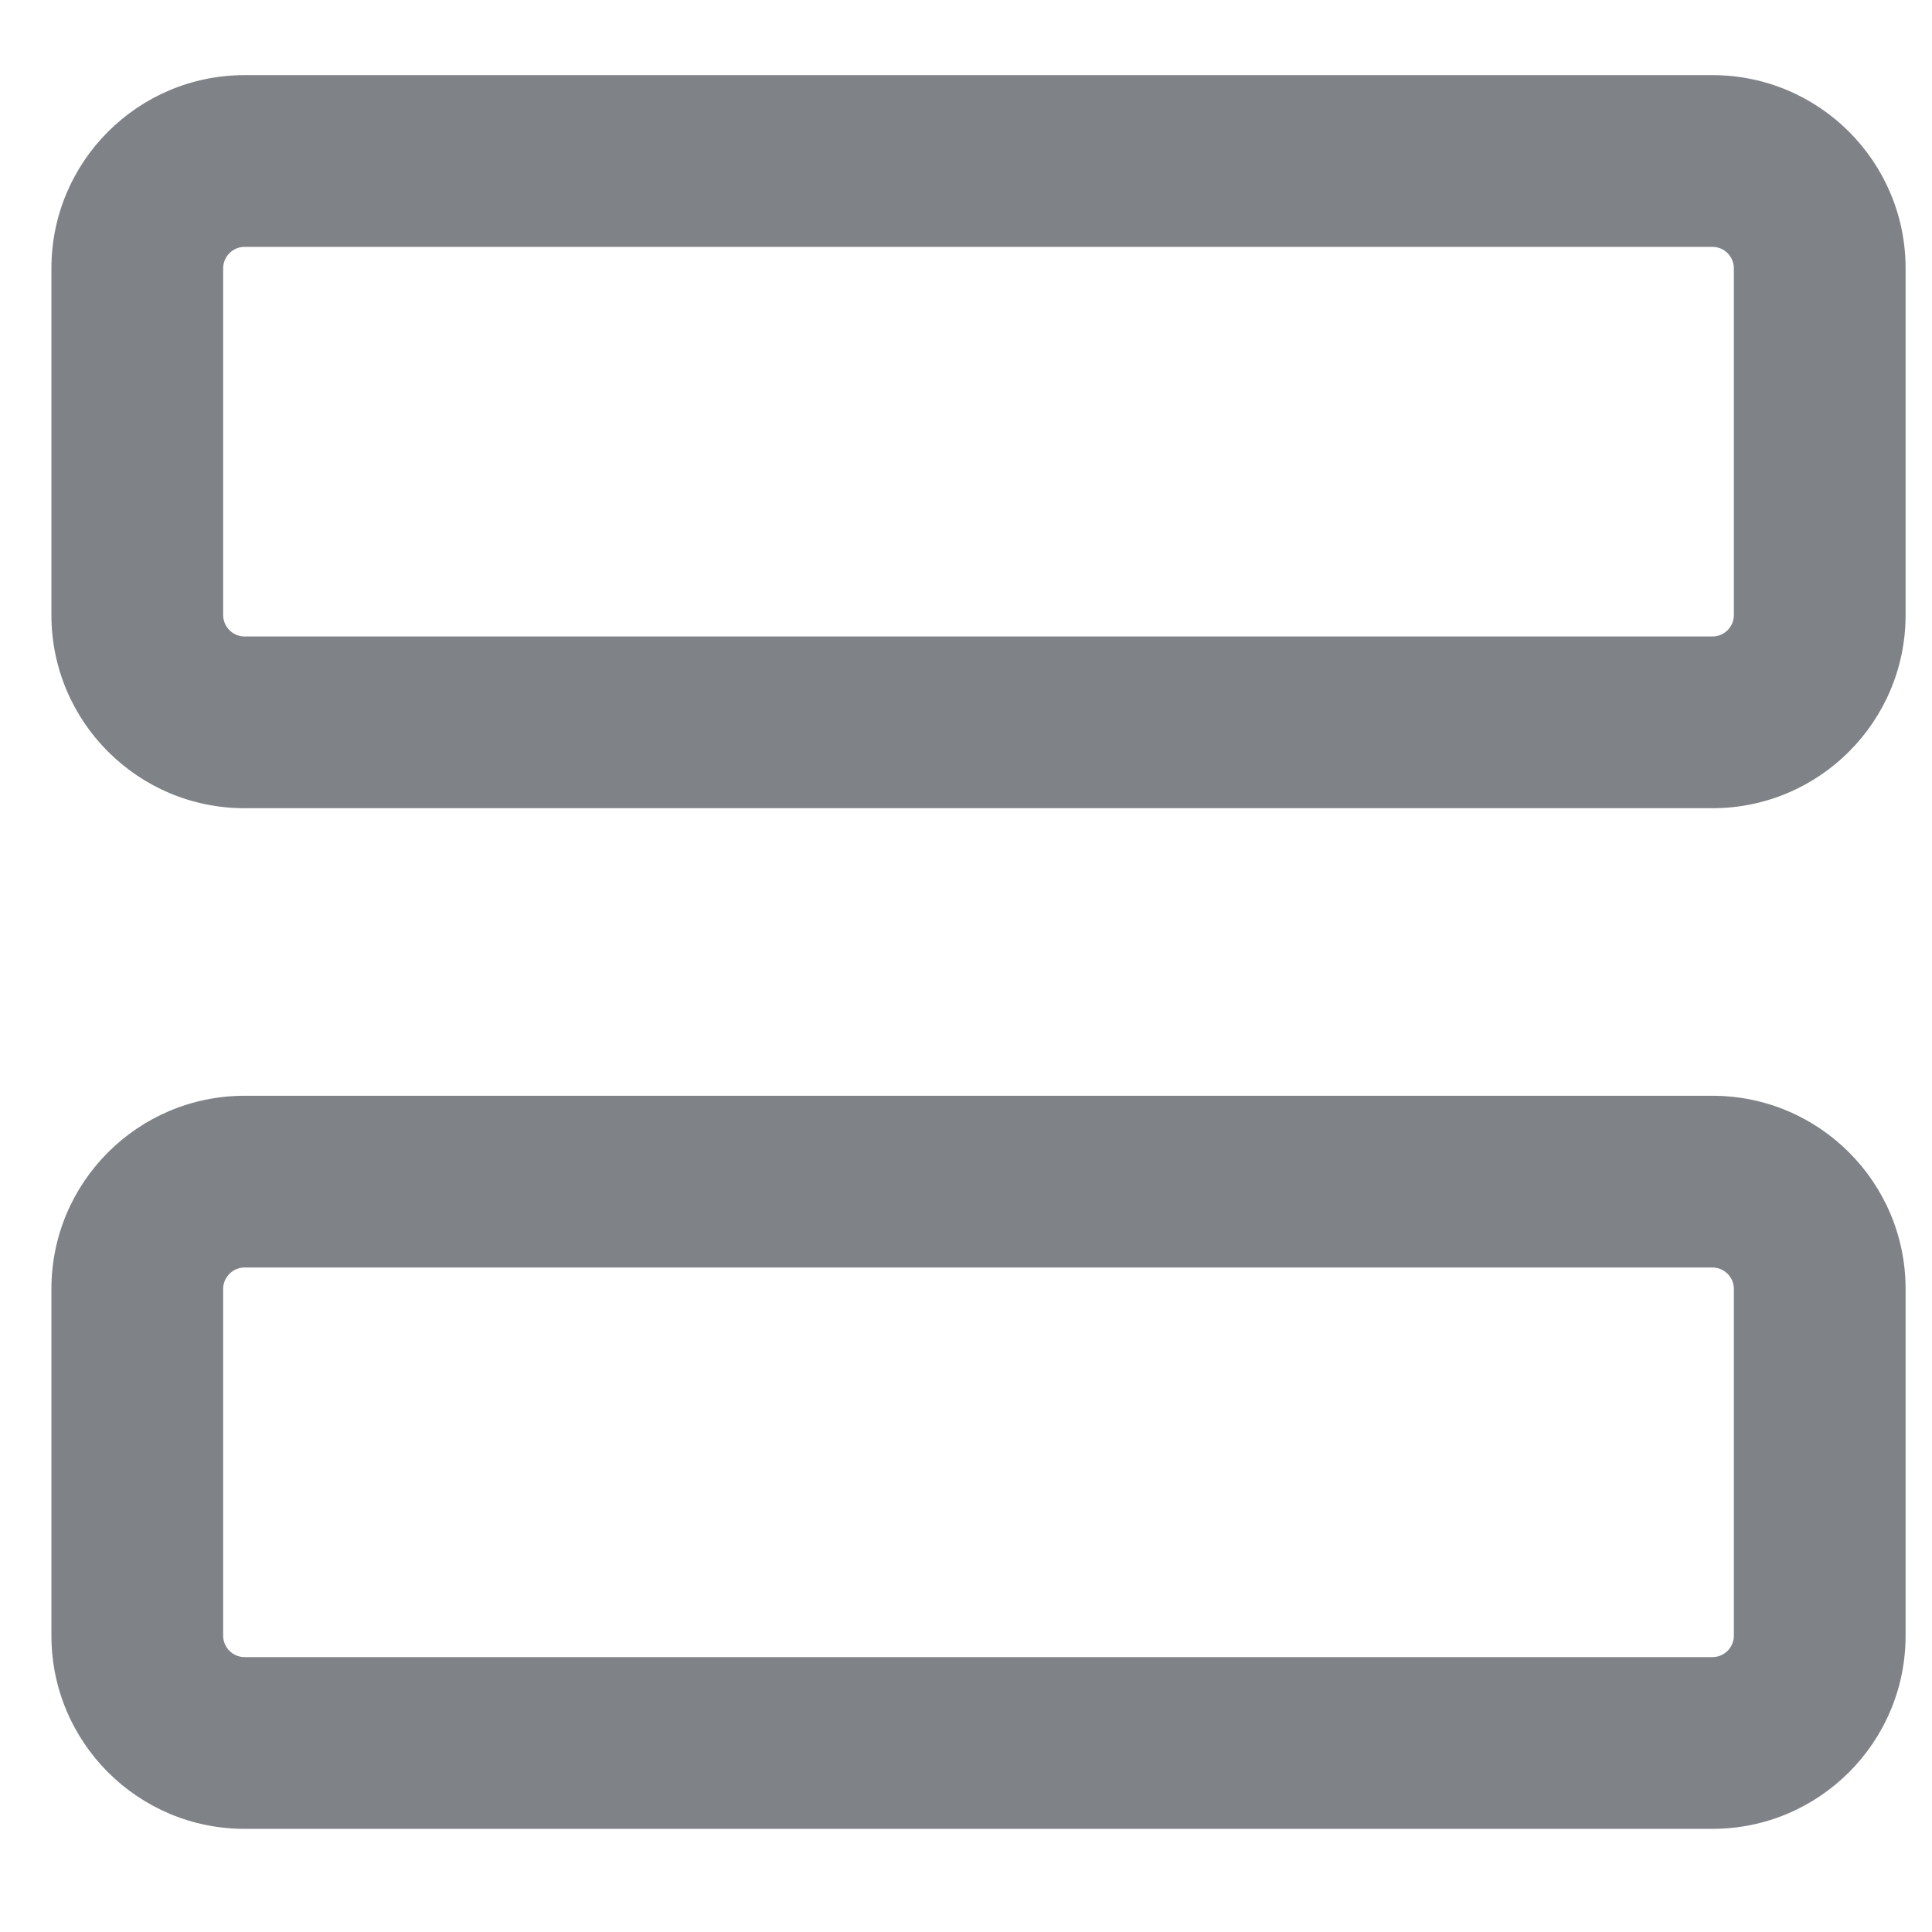 <?xml version="1.0" encoding="UTF-8"?>
<svg width="18px" height="18px" viewBox="0 0 18 18" version="1.1" xmlns="http://www.w3.org/2000/svg" xmlns:xlink="http://www.w3.org/1999/xlink">
    <!-- Generator: Sketch 54.1 (76490) - https://sketchapp.com -->
    <title>block_icn</title>
    <desc>Created with Sketch.</desc>
    <g id="UI" stroke="none" stroke-width="1" fill="none" fill-rule="evenodd">
        <g id="DỊch-vụ-Cloud" transform="translate(-1209, -1171)" fill="#7F8287" fill-rule="nonzero">
            <path d="M1211.279,1171.7 L1224.954,1171.7 C1225.948,1171.7 1226.754,1172.506 1226.754,1173.5 L1226.754,1176.73 C1226.754,1177.724 1225.948,1178.53 1224.954,1178.53 L1211.279,1178.53 C1210.285,1178.53 1209.479,1177.724 1209.479,1176.73 L1209.479,1173.5 C1209.479,1172.506 1210.285,1171.7 1211.279,1171.7 Z M1211.279,1173.3 C1211.169,1173.3 1211.079,1173.39 1211.079,1173.5 L1211.079,1176.73 C1211.079,1176.84 1211.169,1176.93 1211.279,1176.93 L1224.954,1176.93 C1225.065,1176.93 1225.154,1176.84 1225.154,1176.73 L1225.154,1173.5 C1225.154,1173.39 1225.065,1173.3 1224.954,1173.3 L1211.279,1173.3 Z M1211.279,1181.209 L1224.954,1181.209 C1225.948,1181.209 1226.754,1182.015 1226.754,1183.009 L1226.754,1186.239 C1226.754,1187.233 1225.948,1188.039 1224.954,1188.039 L1211.279,1188.039 C1210.285,1188.039 1209.479,1187.233 1209.479,1186.239 L1209.479,1183.009 C1209.479,1182.015 1210.285,1181.209 1211.279,1181.209 Z M1211.279,1182.809 C1211.169,1182.809 1211.079,1182.899 1211.079,1183.009 L1211.079,1186.239 C1211.079,1186.349 1211.169,1186.439 1211.279,1186.439 L1224.954,1186.439 C1225.065,1186.439 1225.154,1186.349 1225.154,1186.239 L1225.154,1183.009 C1225.154,1182.899 1225.065,1182.809 1224.954,1182.809 L1211.279,1182.809 Z" id="block_icn"></path>
        </g>
    </g>
</svg>